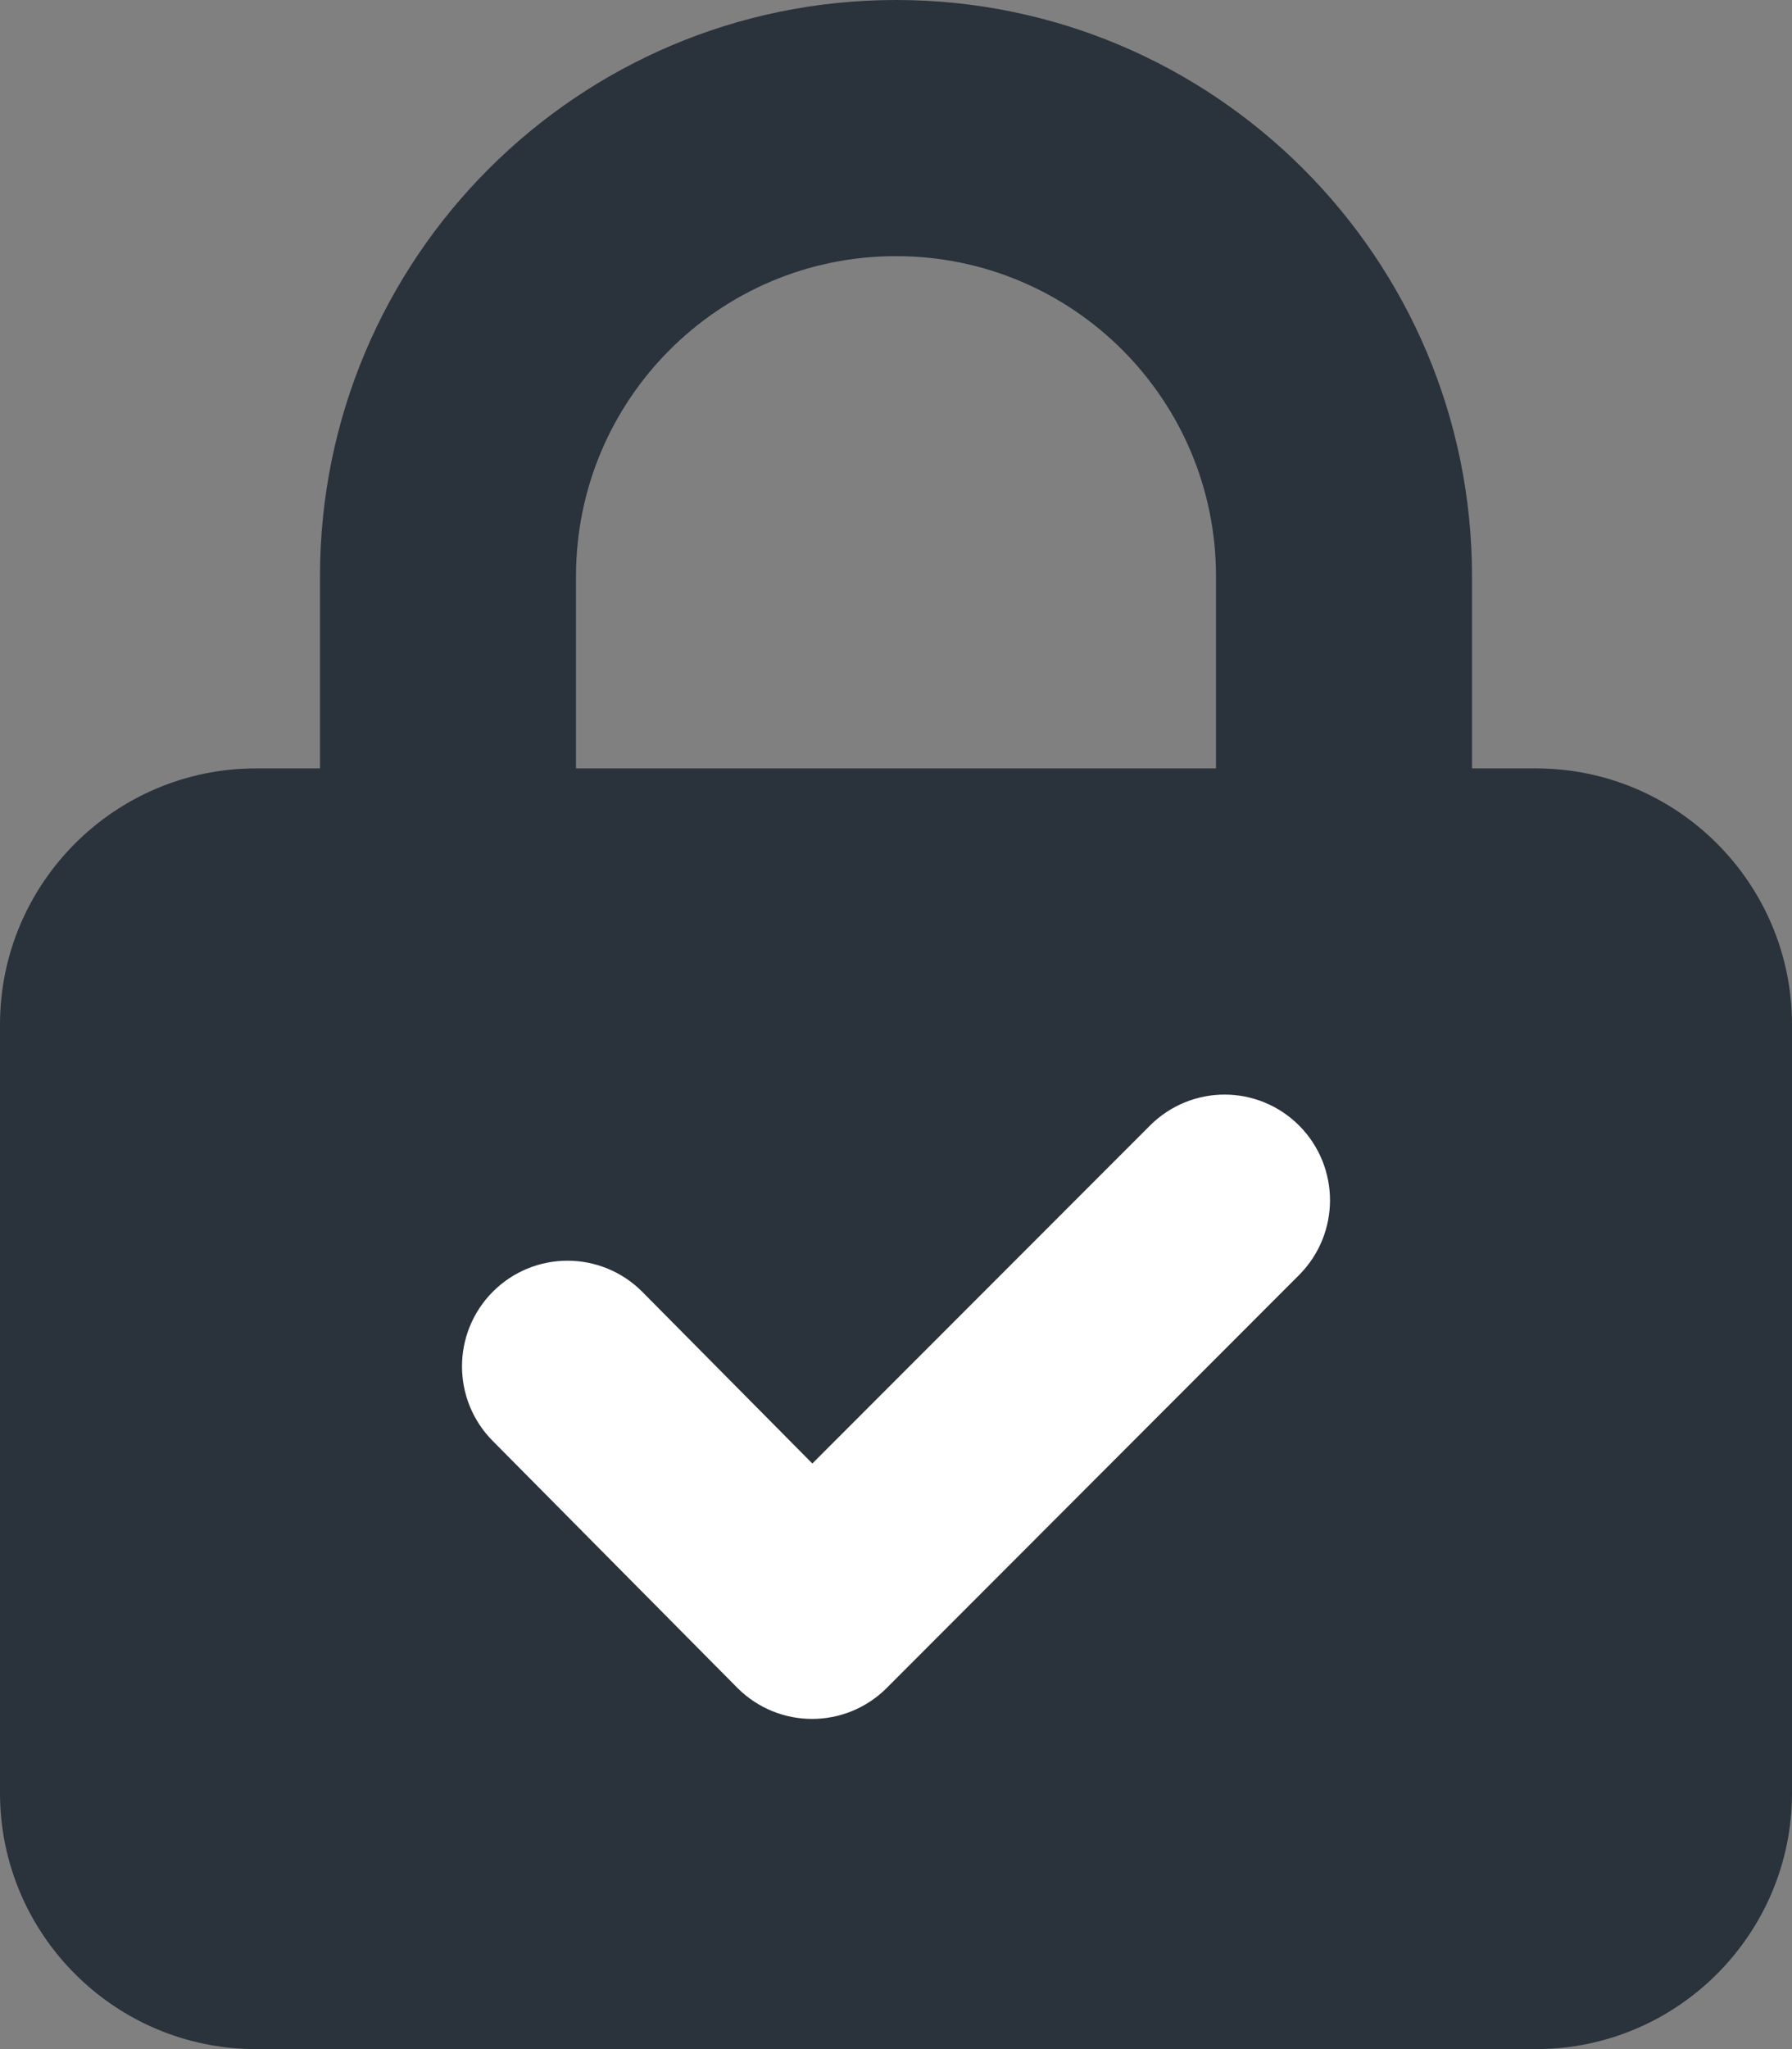 <svg width="448" height="512" viewBox="0 0 448 512" fill="none" xmlns="http://www.w3.org/2000/svg">
<rect x="0" y="0" width="448" height="512" fill="#808080" stroke="none"/>
<g clip-path="url(#clip0_257_162)">
<path d="M144 144V192H304V144C304 99.8 268.2 64 224 64C179.8 64 144 99.8 144 144ZM80 192V144C80 64.5 144.5 0 224 0C303.5 0 368 64.5 368 144V192H384C419.3 192 448 220.7 448 256V448C448 483.3 419.3 512 384 512H64C28.7 512 0 483.3 0 448V256C0 220.7 28.7 192 64 192H80Z" fill="#2A323C"/>
<path d="M314.523 291.485C319.159 296.131 319.159 303.677 314.523 308.324L211.423 411.515C206.788 416.162 199.259 416.162 194.623 411.515L133.477 349.832C128.841 345.186 128.841 337.64 133.477 332.993C138.113 328.347 145.642 328.347 150.278 332.993L203.042 386.238L297.759 291.485C302.395 286.839 309.887 286.838 314.523 291.485Z" fill="white" stroke="white" stroke-width="29"/>
</g>
<defs>
<clipPath id="clip0_257_162">
<rect width="448" height="512" fill="white"/>
</clipPath>
</defs>
</svg>
